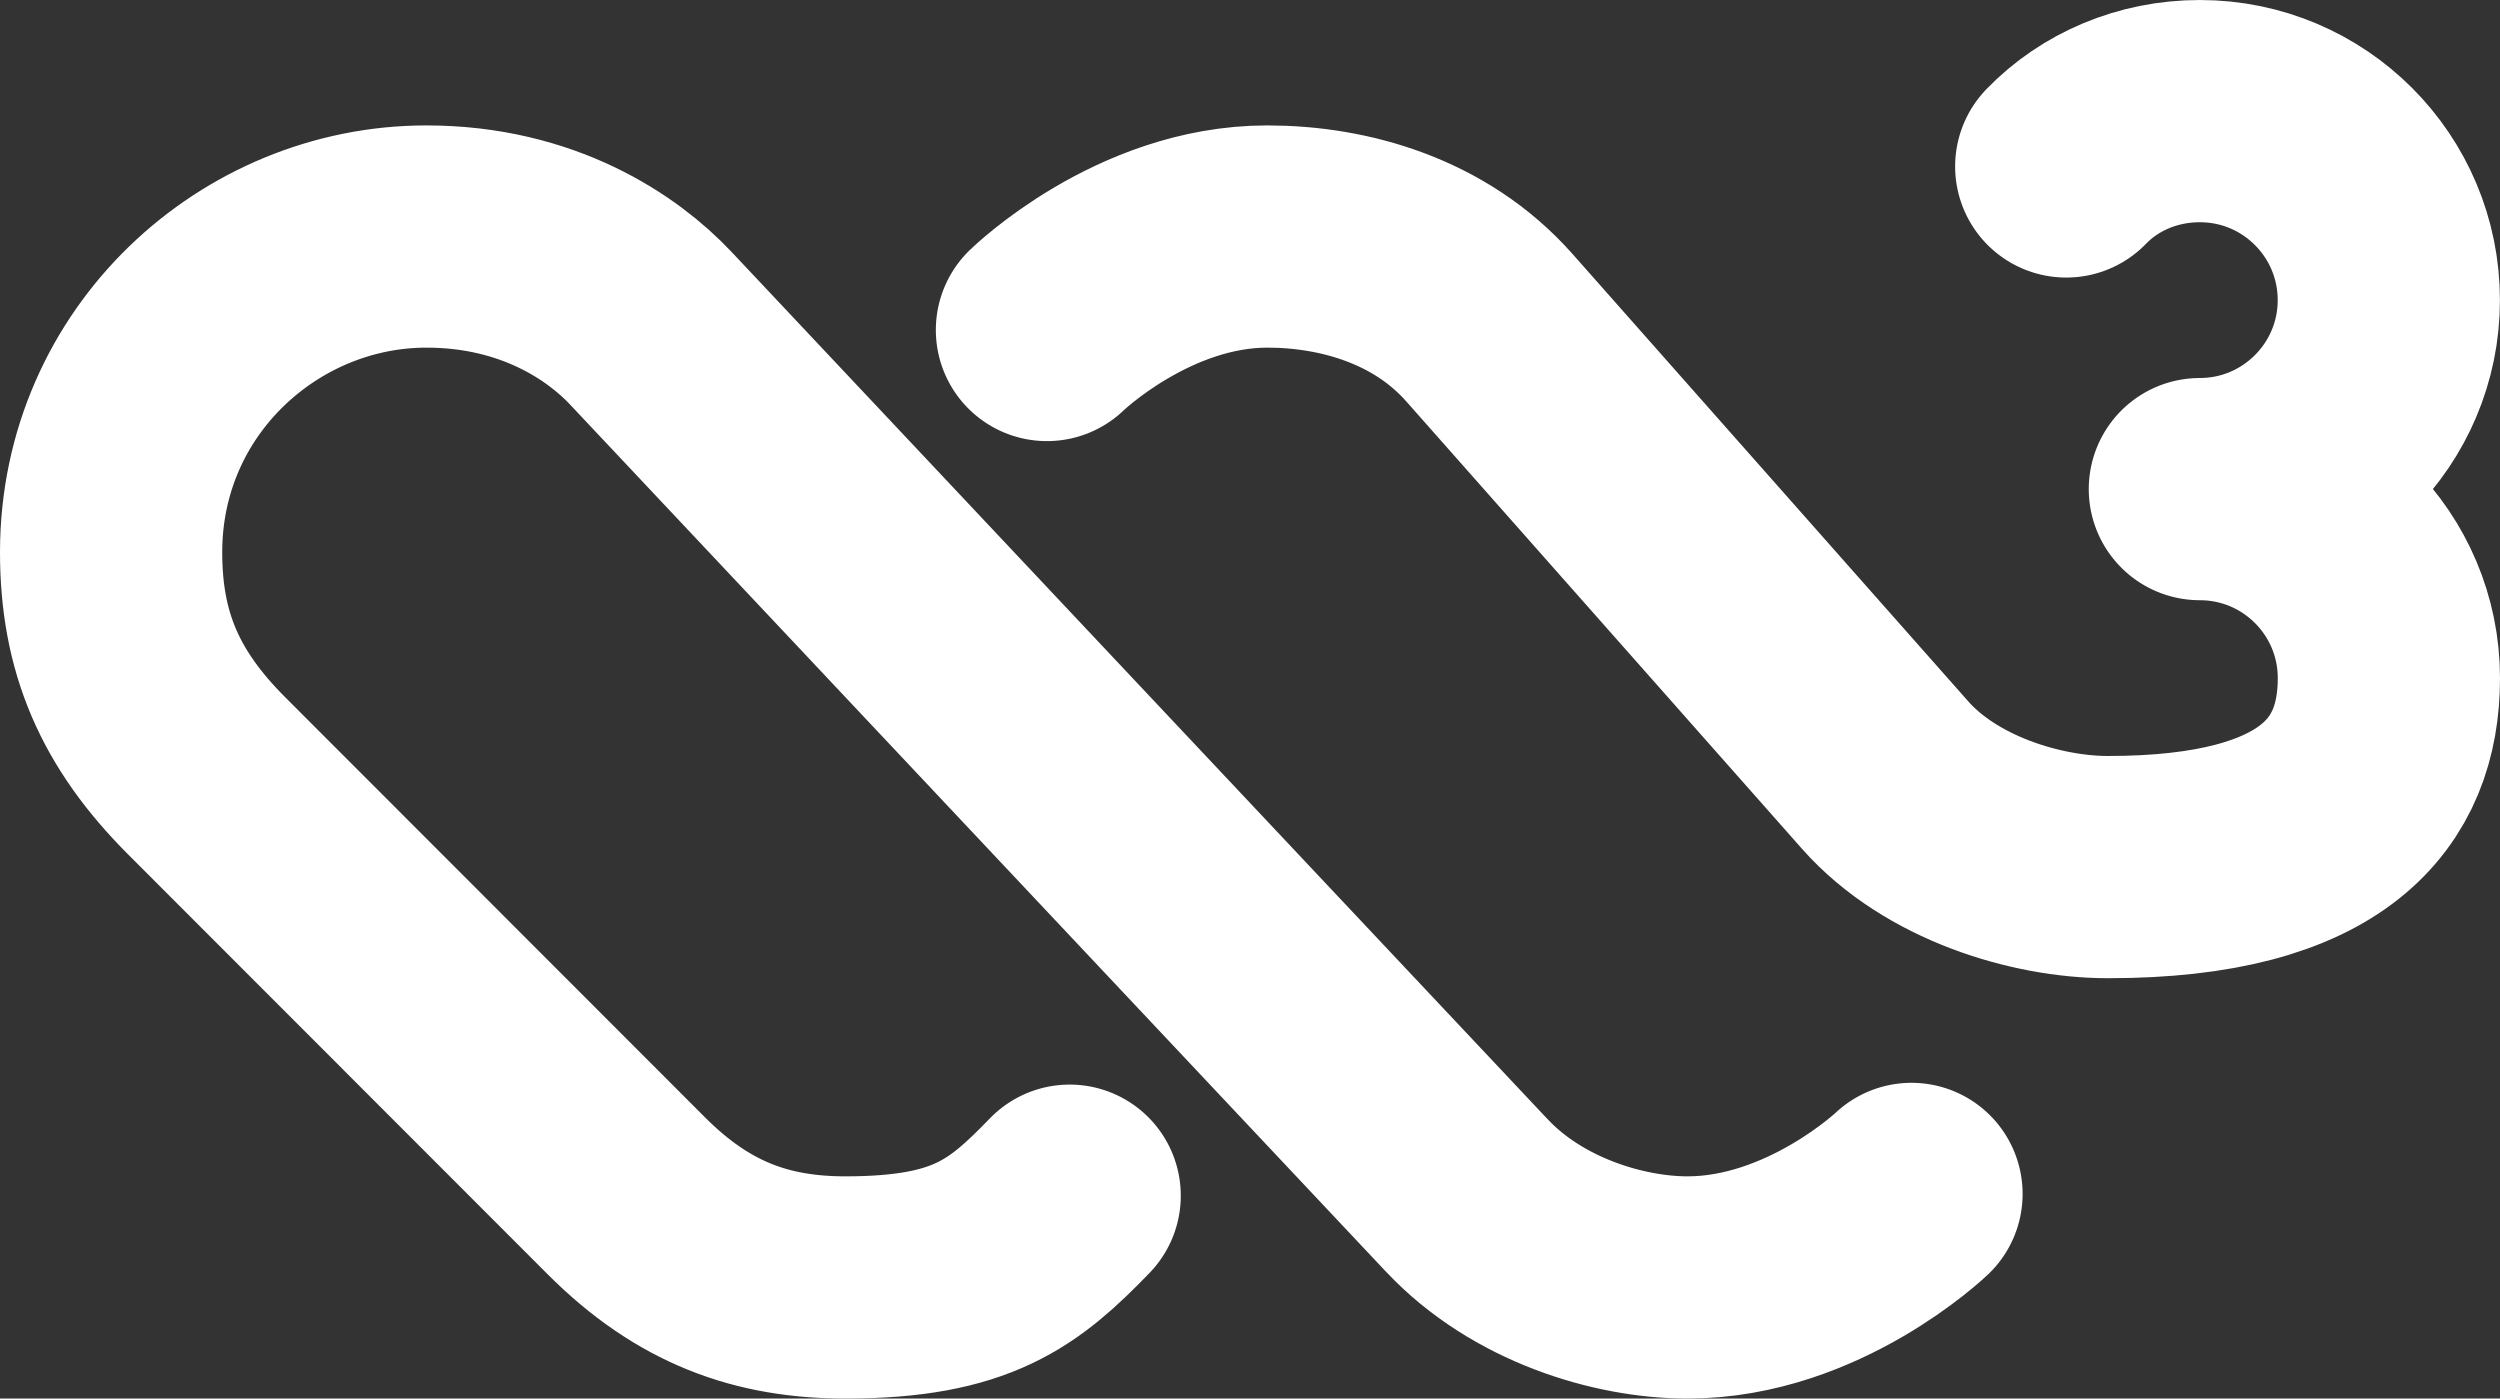 <?xml version="1.0" encoding="UTF-8" standalone="no"?>
<svg
   width="45.001"
   height="25.175"
   version="1.1"
   viewBox="0 0 33.751 18.881"
   id="svg4"
   xml:space="preserve"
   xmlns="http://www.w3.org/2000/svg"
   xmlns:svg="http://www.w3.org/2000/svg"><rect x="0" y="0" width="33.751" height="18.881" fill="#333333" stroke="none"/><defs
     id="defs8" /><path
     style="opacity:1;fill:none;stroke:#ffffff;stroke-width:3;stroke-linecap:round;stroke-dasharray:none;stroke-opacity:1"
     d="M 19.795,16.131 19.806,16.142 C 20.617,17.005 21.852,17.381 22.782,17.381 24.482,17.381 25.806,16.118 25.806,16.118 M 14.134,4.455 C 14.134,4.455 15.431,3.193 17.107,3.193 18.152,3.193 19.312,3.526 20.105,4.421 L 25.451,10.465 C 26.202,11.314 27.493,11.706 28.458,11.706 31.388,11.706 32.251,10.564 32.251,9.155 32.251,7.745 31.108,6.603 29.699,6.603 M 19.795,16.131 8.785,4.43 C 8.273,3.885 7.264,3.193 5.756,3.193 3.51,3.193 1.503,5.005 1.5,7.45 1.499,8.668 1.887,9.571 2.791,10.475 L 8.456,16.144 C 9.36,17.049 10.285,17.384 11.432,17.381 13.119,17.377 13.687,16.922 14.441,16.142 M 27.895,2.247 C 28.349,1.778 28.994,1.5 29.699,1.5 31.108,1.5 32.25,2.642 32.25,4.052 32.25,5.459 31.107,6.603 29.699,6.603"
     id="path2" /></svg>
